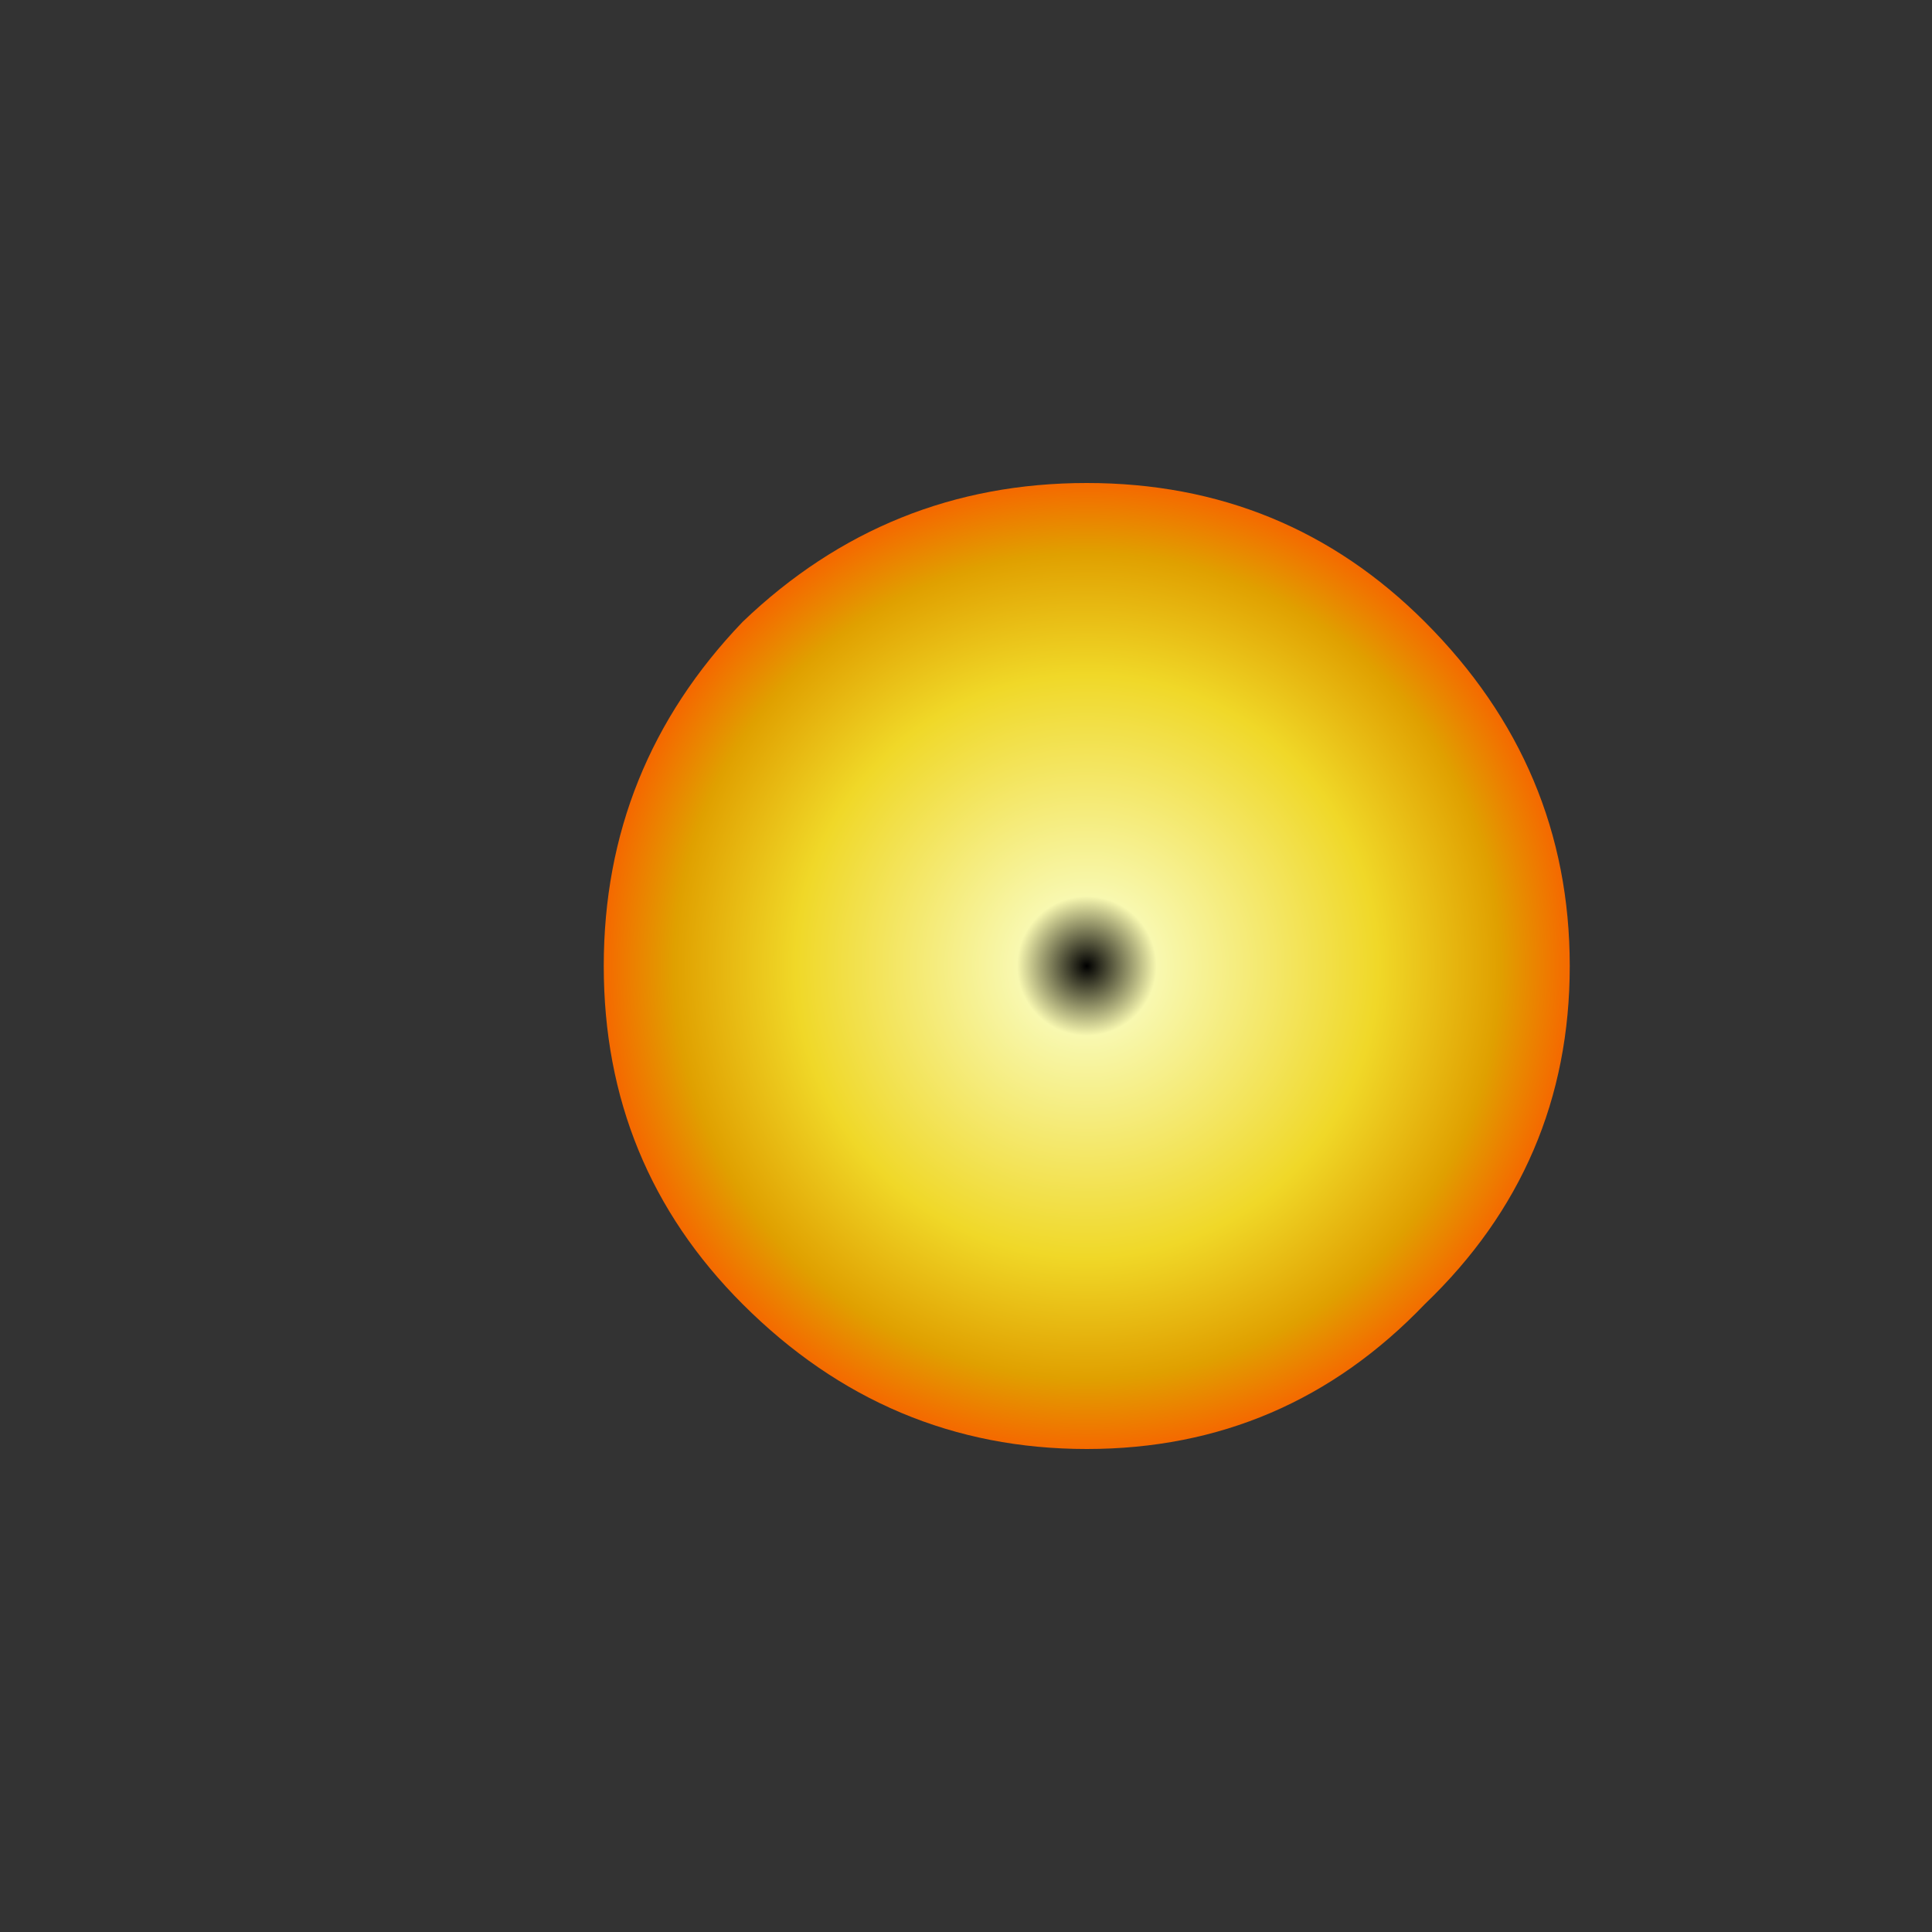 <?xml version="1.0" encoding="UTF-8" standalone="no"?>
<svg xmlns:ffdec="https://www.free-decompiler.com/flash" xmlns:xlink="http://www.w3.org/1999/xlink" ffdec:objectType="morphshape" height="32.0px" width="32.0px" xmlns="http://www.w3.org/2000/svg">
  <rect width="100%" height="100%" fill="#333333" stroke="none"/>
  <g transform="matrix(1.0, 0.0, 0.0, 1.0, 28.0, 28.0)">
    <path d="M-18.0 -12.0 Q-18.0 -8.7 -15.7 -6.4 -13.3 -4.0 -10.0 -4.0 -6.7 -4.0 -4.4 -6.4 -2.0 -8.7 -2.0 -12.0 -2.0 -15.3 -4.4 -17.7 -6.7 -20.0 -10.0 -20.0 -13.3 -20.0 -15.7 -17.7 -18.0 -15.3 -18.0 -12.0" fill="url(#gradient0)" fill-rule="evenodd" stroke="none">
      <animate attributeName="d" dur="2s" repeatCount="indefinite" values="M-18.0 -12.0 Q-18.0 -8.7 -15.7 -6.4 -13.3 -4.0 -10.0 -4.0 -6.7 -4.0 -4.4 -6.4 -2.0 -8.7 -2.0 -12.0 -2.0 -15.3 -4.4 -17.7 -6.7 -20.0 -10.0 -20.0 -13.3 -20.0 -15.7 -17.7 -18.0 -15.3 -18.0 -12.0;M-28.0 -12.0 Q-28.0 -5.4 -23.4 -0.8 -18.6 4.0 -12.0 4.0 -5.4 4.0 -0.8 -0.8 4.0 -5.4 4.0 -12.0 4.0 -18.6 -0.8 -23.4 -5.4 -28.0 -12.0 -28.0 -18.6 -28.0 -23.4 -23.4 -28.0 -18.6 -28.0 -12.0"/>
    </path>
    <path d="M-18.0 -12.0 Q-18.0 -15.3 -15.7 -17.7 -13.3 -20.0 -10.0 -20.0 -6.7 -20.0 -4.4 -17.7 -2.0 -15.3 -2.0 -12.0 -2.0 -8.7 -4.4 -6.4 -6.7 -4.0 -10.0 -4.0 -13.3 -4.0 -15.7 -6.4 -18.0 -8.7 -18.0 -12.0 Z" fill="none" stroke="#000000" stroke-linecap="round" stroke-linejoin="round" stroke-opacity="0.0" stroke-width="0.0">
      <animate attributeName="stroke" dur="2s" repeatCount="indefinite" values="#000000;#000001"/>
      <animate attributeName="stroke-width" dur="2s" repeatCount="indefinite" values="0.0;0.0"/>
      <animate attributeName="fill-opacity" dur="2s" repeatCount="indefinite" values="0.0;0.0"/>
      <animate attributeName="d" dur="2s" repeatCount="indefinite" values="M-18.0 -12.0 Q-18.0 -15.3 -15.7 -17.7 -13.3 -20.0 -10.0 -20.0 -6.7 -20.0 -4.4 -17.7 -2.0 -15.3 -2.0 -12.0 -2.0 -8.7 -4.4 -6.4 -6.7 -4.0 -10.0 -4.0 -13.3 -4.0 -15.7 -6.4 -18.0 -8.7 -18.0 -12.0 Z;M-28.0 -12.0 Q-28.0 -18.6 -23.4 -23.4 -18.6 -28.0 -12.0 -28.0 -5.4 -28.0 -0.8 -23.4 4.0 -18.6 4.0 -12.0 4.0 -5.4 -0.8 -0.8 -5.4 4.0 -12.0 4.0 -18.6 4.0 -23.4 -0.8 -28.0 -5.4 -28.0 -12.0 Z"/>
    </path>
  </g>
  <defs>
    <radialGradient cx="0" cy="0" gradientTransform="matrix(0.01, 0.0, 0.0, 0.01, -10.0, -12.0)" gradientUnits="userSpaceOnUse" id="gradient0" r="819.2" spreadMethod="pad">
      <animateTransform additive="replace" attributeName="gradientTransform" dur="2s" from="1" repeatCount="indefinite" to="1" type="scale"/>
      <animateTransform additive="sum" attributeName="gradientTransform" dur="2s" from="-10.0 -12.0" repeatCount="indefinite" to="-12.0 -12.0" type="translate"/>
      <animateTransform additive="sum" attributeName="gradientTransform" dur="2s" from="0.0" repeatCount="indefinite" to="0.0" type="rotate"/>
      <animateTransform additive="sum" attributeName="gradientTransform" dur="2s" from="0.01 0.01" repeatCount="indefinite" to="0.02 0.02" type="scale"/>
      <animateTransform additive="sum" attributeName="gradientTransform" dur="2s" from="0.0" repeatCount="indefinite" to="0.0" type="skewX"/>
      <stop offset="0.141" stop-color="#f8f8b0">
        <animate attributeName="offset" dur="2s" repeatCount="indefinite" values="0.141;0.141"/>
        <animate attributeName="stop-color" dur="2s" repeatCount="indefinite" values="#f8f8b0;#f8f8b1"/>
        <animate attributeName="stop-opacity" dur="2s" repeatCount="indefinite" values="1.0;0.0"/>
      </stop>
      <stop offset="0.588" stop-color="#f0d828">
        <animate attributeName="offset" dur="2s" repeatCount="indefinite" values="0.588;0.588"/>
        <animate attributeName="stop-color" dur="2s" repeatCount="indefinite" values="#f0d828;#f0d829"/>
        <animate attributeName="stop-opacity" dur="2s" repeatCount="indefinite" values="1.0;0.251"/>
      </stop>
      <stop offset="0.835" stop-color="#e0a000">
        <animate attributeName="offset" dur="2s" repeatCount="indefinite" values="0.835;0.835"/>
        <animate attributeName="stop-color" dur="2s" repeatCount="indefinite" values="#e0a000;#e0a001"/>
        <animate attributeName="stop-opacity" dur="2s" repeatCount="indefinite" values="1.0;0.502"/>
      </stop>
      <stop offset="1.0" stop-color="#f86000">
        <animate attributeName="offset" dur="2s" repeatCount="indefinite" values="1.0;1.0"/>
        <animate attributeName="stop-color" dur="2s" repeatCount="indefinite" values="#f86000;#f86001"/>
        <animate attributeName="stop-opacity" dur="2s" repeatCount="indefinite" values="1.0;0.753"/>
      </stop>
    </radialGradient>
  </defs>
</svg>
